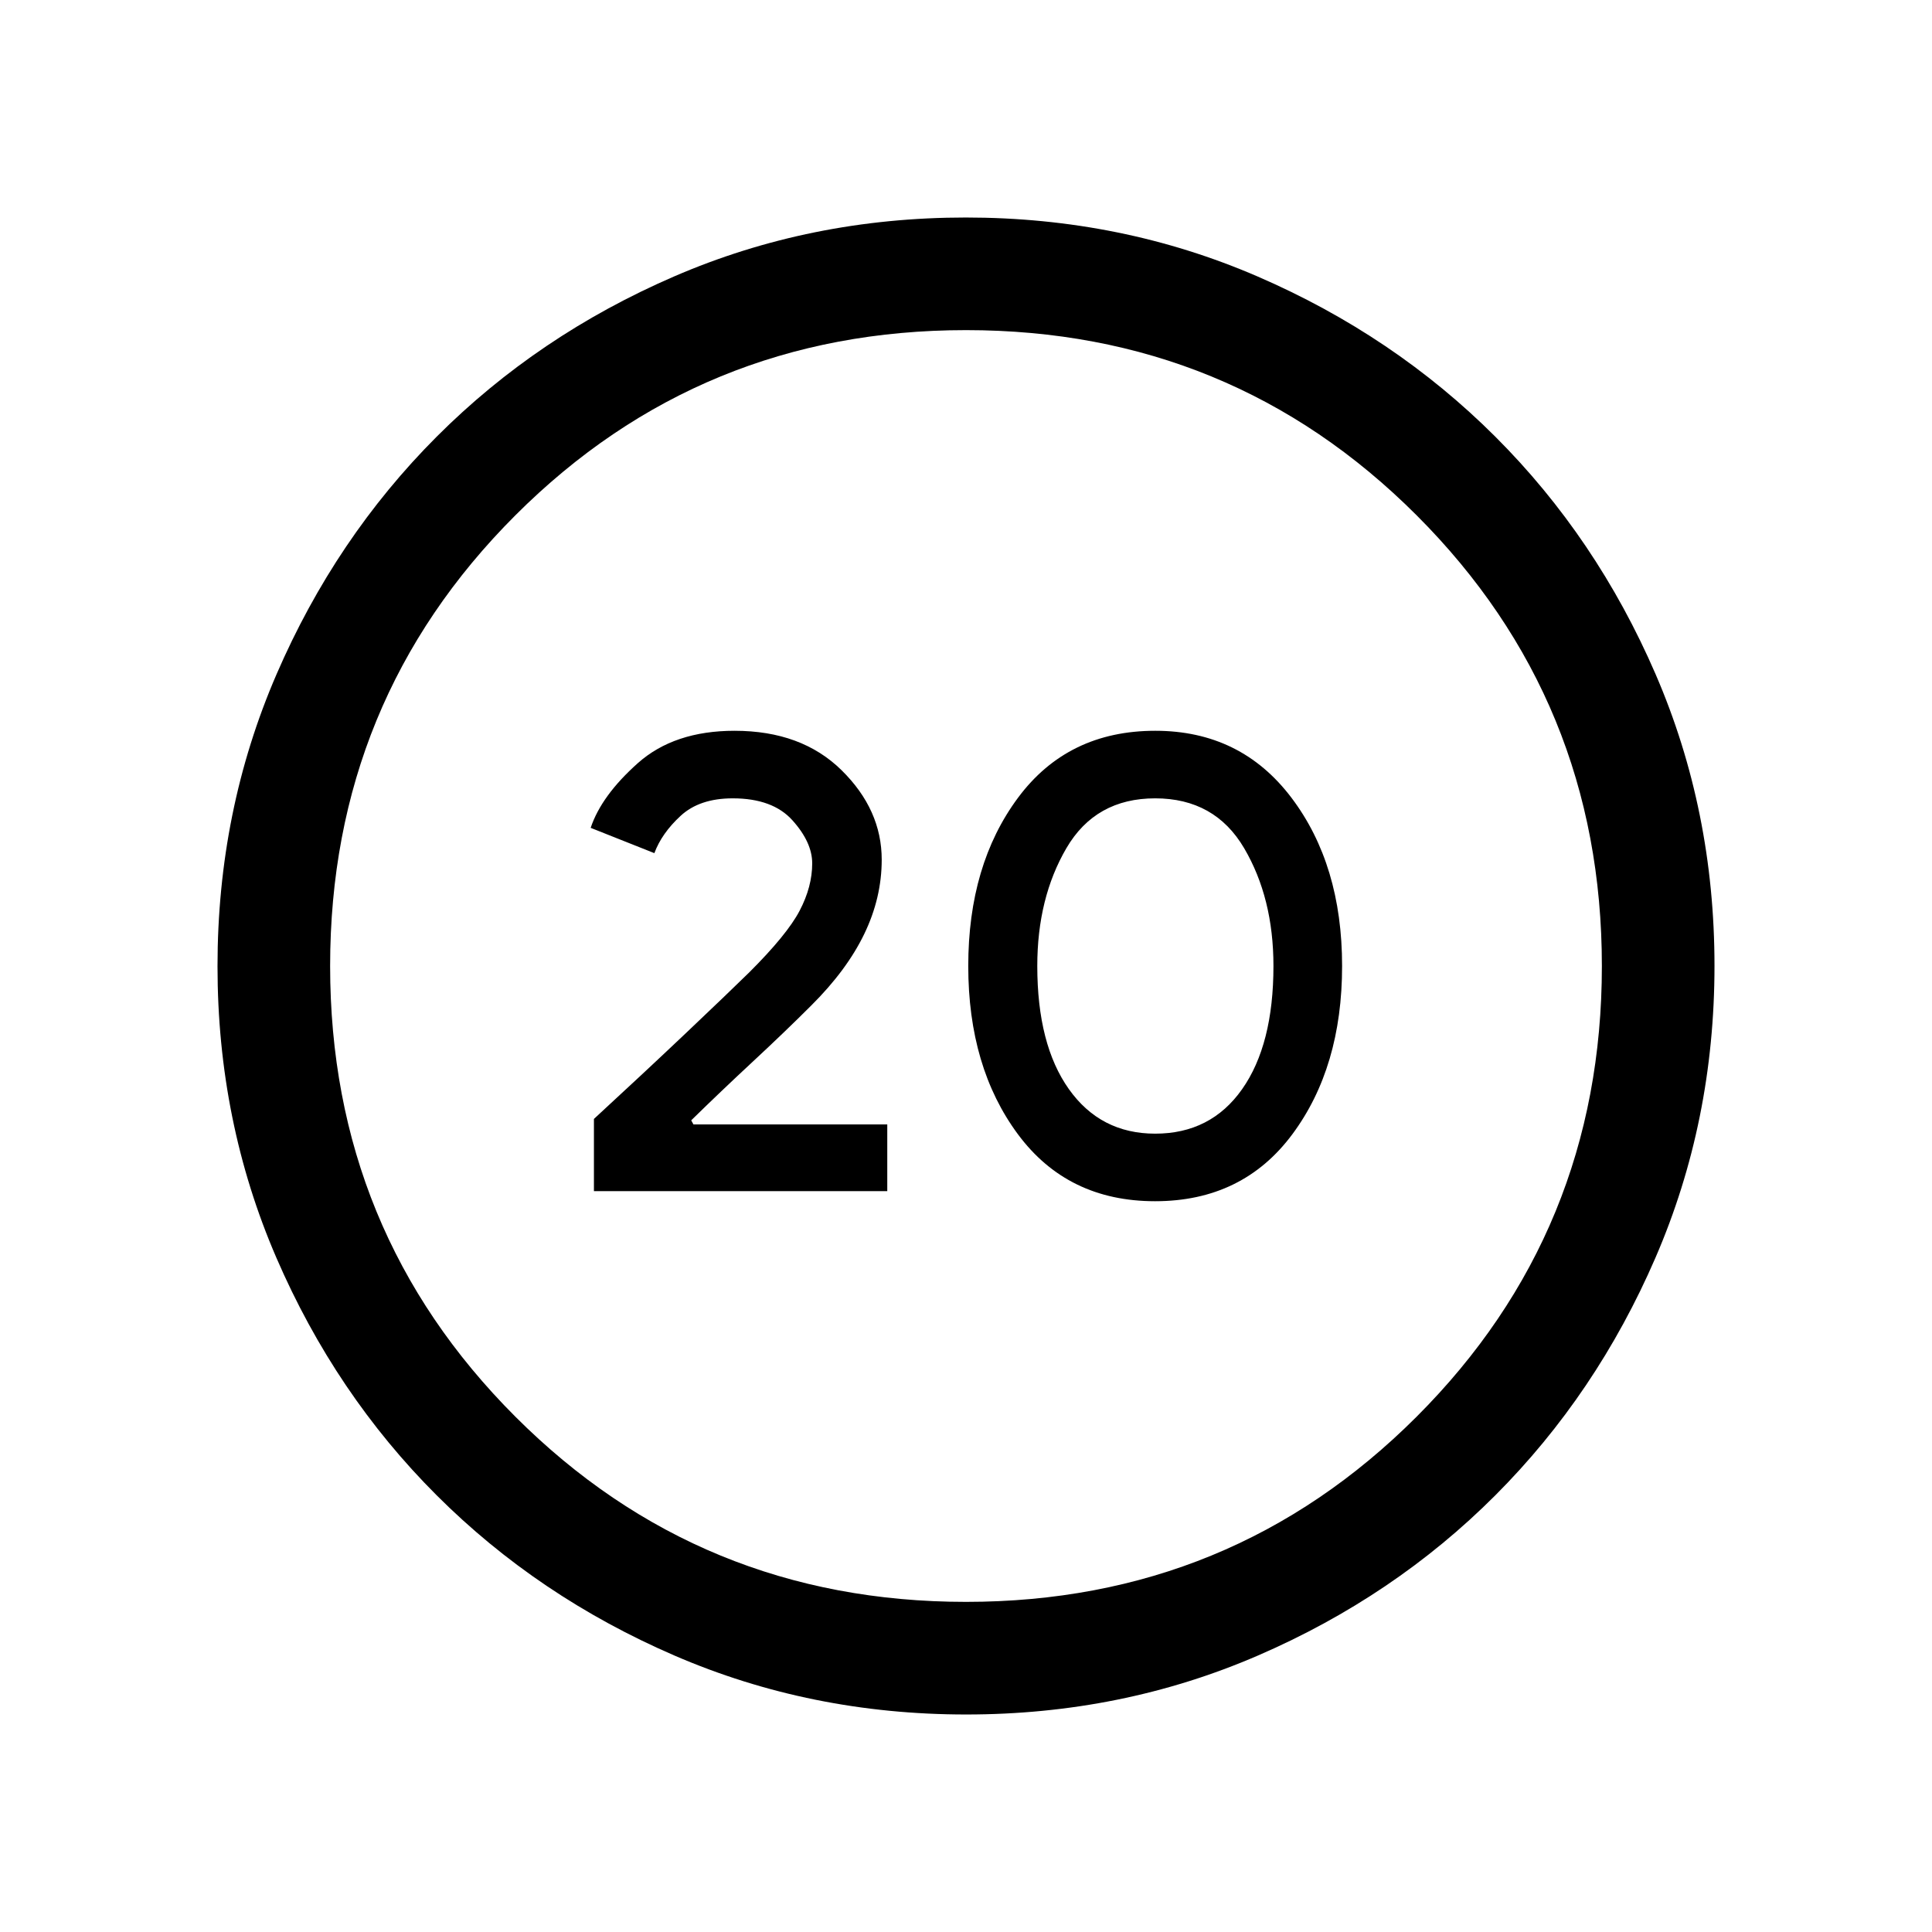 <svg xmlns="http://www.w3.org/2000/svg" height="24" viewBox="0 -960 960 960" width="24"><path d="M295.12-368.12h145.76v-33.15h-96.3l-1.12-2.04q14.96-14.65 30.87-29.42 15.9-14.77 28.82-27.69 17.62-17.52 26.29-35.49 8.68-17.96 8.68-36.91 0-24.83-19.93-44.45-19.92-19.61-53.19-19.61-30 0-48.08 16.09-18.07 16.1-23.42 32.14l31.65 12.57q3.66-9.88 13.06-18.55 9.41-8.68 25.87-8.68 19.88 0 29.69 10.93 9.81 10.92 9.81 21.38 0 11.6-6.25 23.53-6.25 11.93-25.18 30.78-10.27 10.07-31.27 29.98-21 19.9-45.76 42.7v35.89Zm278.83 5q43.49 0 68.21-33.28 24.72-33.29 24.72-83.6 0-50.31-25.16-83.6-25.16-33.28-67.67-33.28-43.49 0-68.21 33.28-24.72 33.29-24.72 83.6 0 50.31 24.67 83.6 24.68 33.28 68.16 33.28Zm.05-33.57q-27.15 0-42.87-22.12-15.71-22.11-15.71-61.19 0-33.77 14.46-58.54 14.47-24.77 44.12-24.77t44.21 24.77q14.56 24.77 14.56 58.54 0 39.08-15.56 61.19-15.56 22.12-43.21 22.12Zm-93.91 288.61q-77.24 0-145-29.31-67.75-29.31-118.1-79.59-50.35-50.29-79.63-117.99-29.28-67.69-29.28-144.94 0-77.24 29.31-145 29.31-67.75 79.59-118.1 50.29-50.35 117.99-79.63 67.69-29.28 144.94-29.28 77.24 0 145 29.31 67.75 29.31 118.1 79.59 50.35 50.29 79.63 117.99 29.28 67.69 29.28 144.94 0 77.24-29.31 145-29.31 67.75-79.59 118.1-50.29 50.35-117.99 79.63-67.69 29.28-144.94 29.28Zm-.1-55.96q131.89 0 223.93-92.02 92.04-92.03 92.04-223.93 0-131.89-92.02-223.93-92.03-92.04-223.93-92.04-131.89 0-223.93 92.02-92.04 92.03-92.04 223.93 0 131.89 92.02 223.93 92.03 92.04 223.93 92.04ZM480-480Z"/></svg>